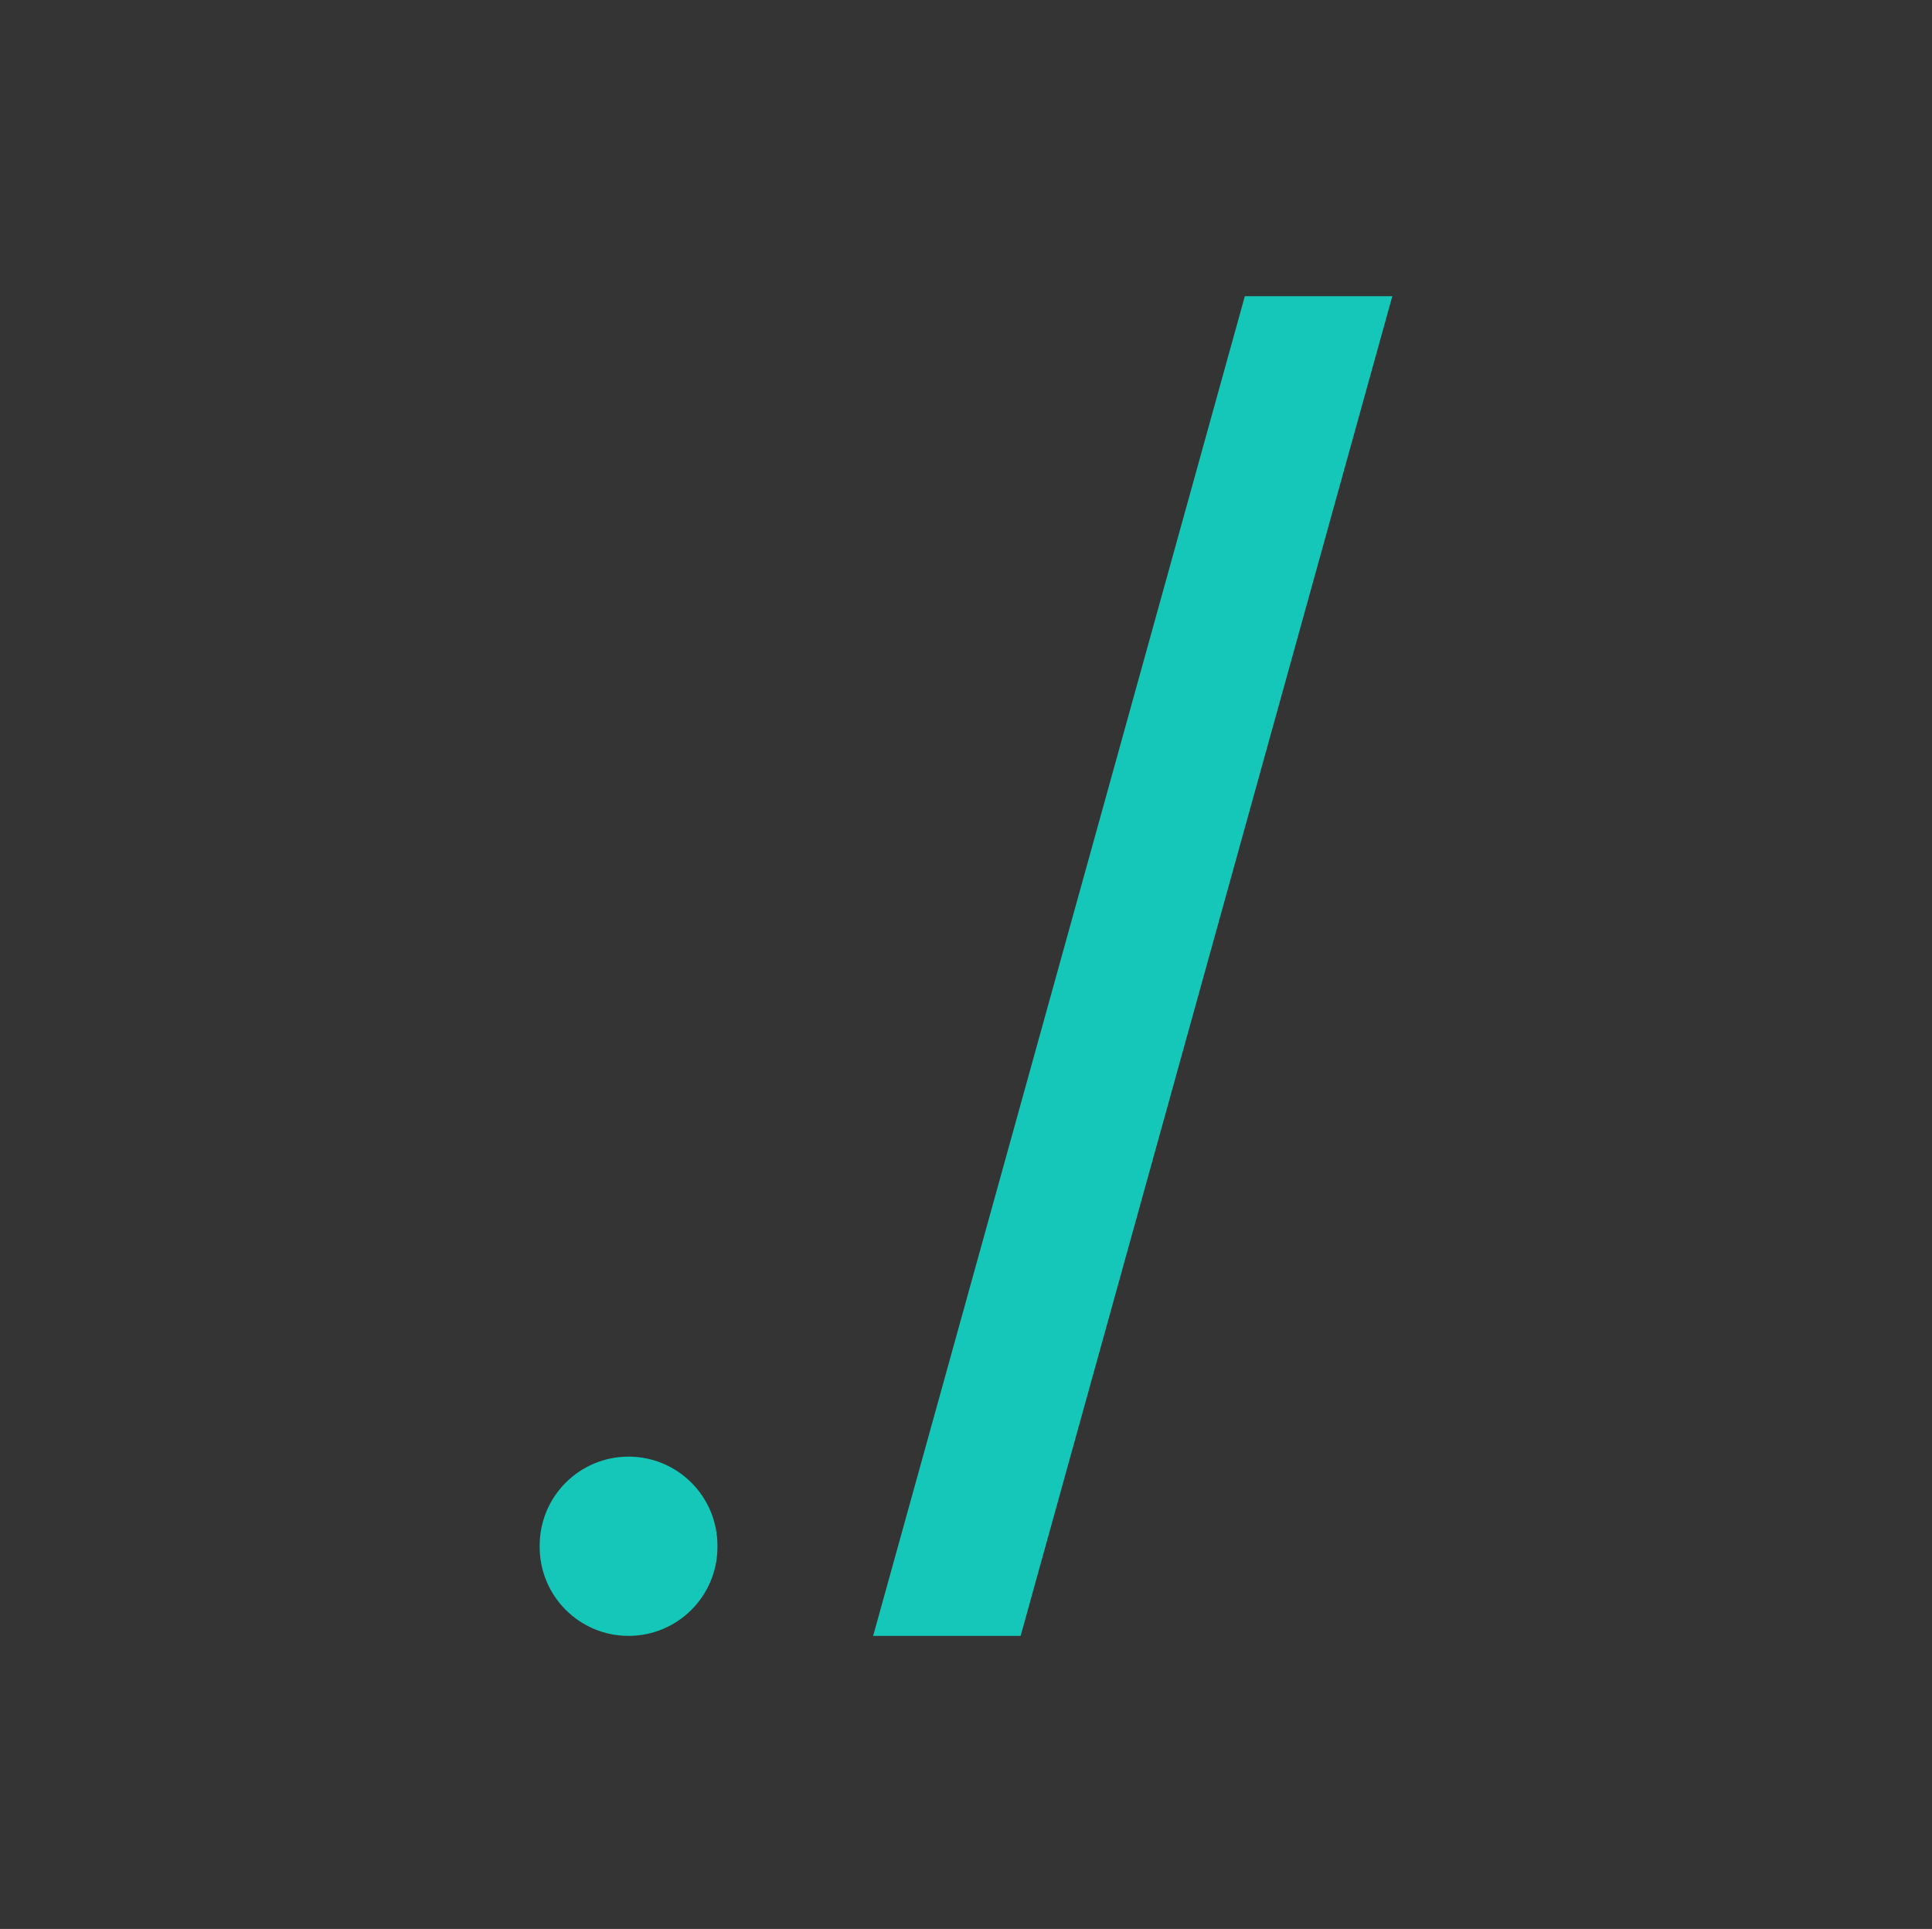 <?xml version="1.0" encoding="utf-8"?>

<!-- Generator: Adobe Illustrator 28.2.0, SVG Export Plug-In . SVG Version: 6.00 Build 0)  -->

<svg version="1.1" id="Layer_1" xmlns="http://www.w3.org/2000/svg" xmlns:xlink="http://www.w3.org/1999/xlink" x="0px" y="0px"

	 viewBox="0 0 107.3 107.125" enable-background="new 0 0 107.3 107.125" xml:space="preserve">

<rect fill="#343434" width="107.3" height="107.125"/>

<g>

	<path fill="#14C7B8" d="M69.136,16.45L48.493,90.85h8.191l20.643-74.399H69.136z"/>

	<g>

		<path fill="#14C7B8" d="M29.973,85.914v-0.083c0-2.726,2.21-4.936,4.936-4.936h0

			c2.726,0,4.936,2.21,4.936,4.936v0.083c0,2.726-2.21,4.936-4.936,4.936h-0

			C32.183,90.85,29.973,88.64,29.973,85.914z"/>

	</g>

</g>

</svg>

